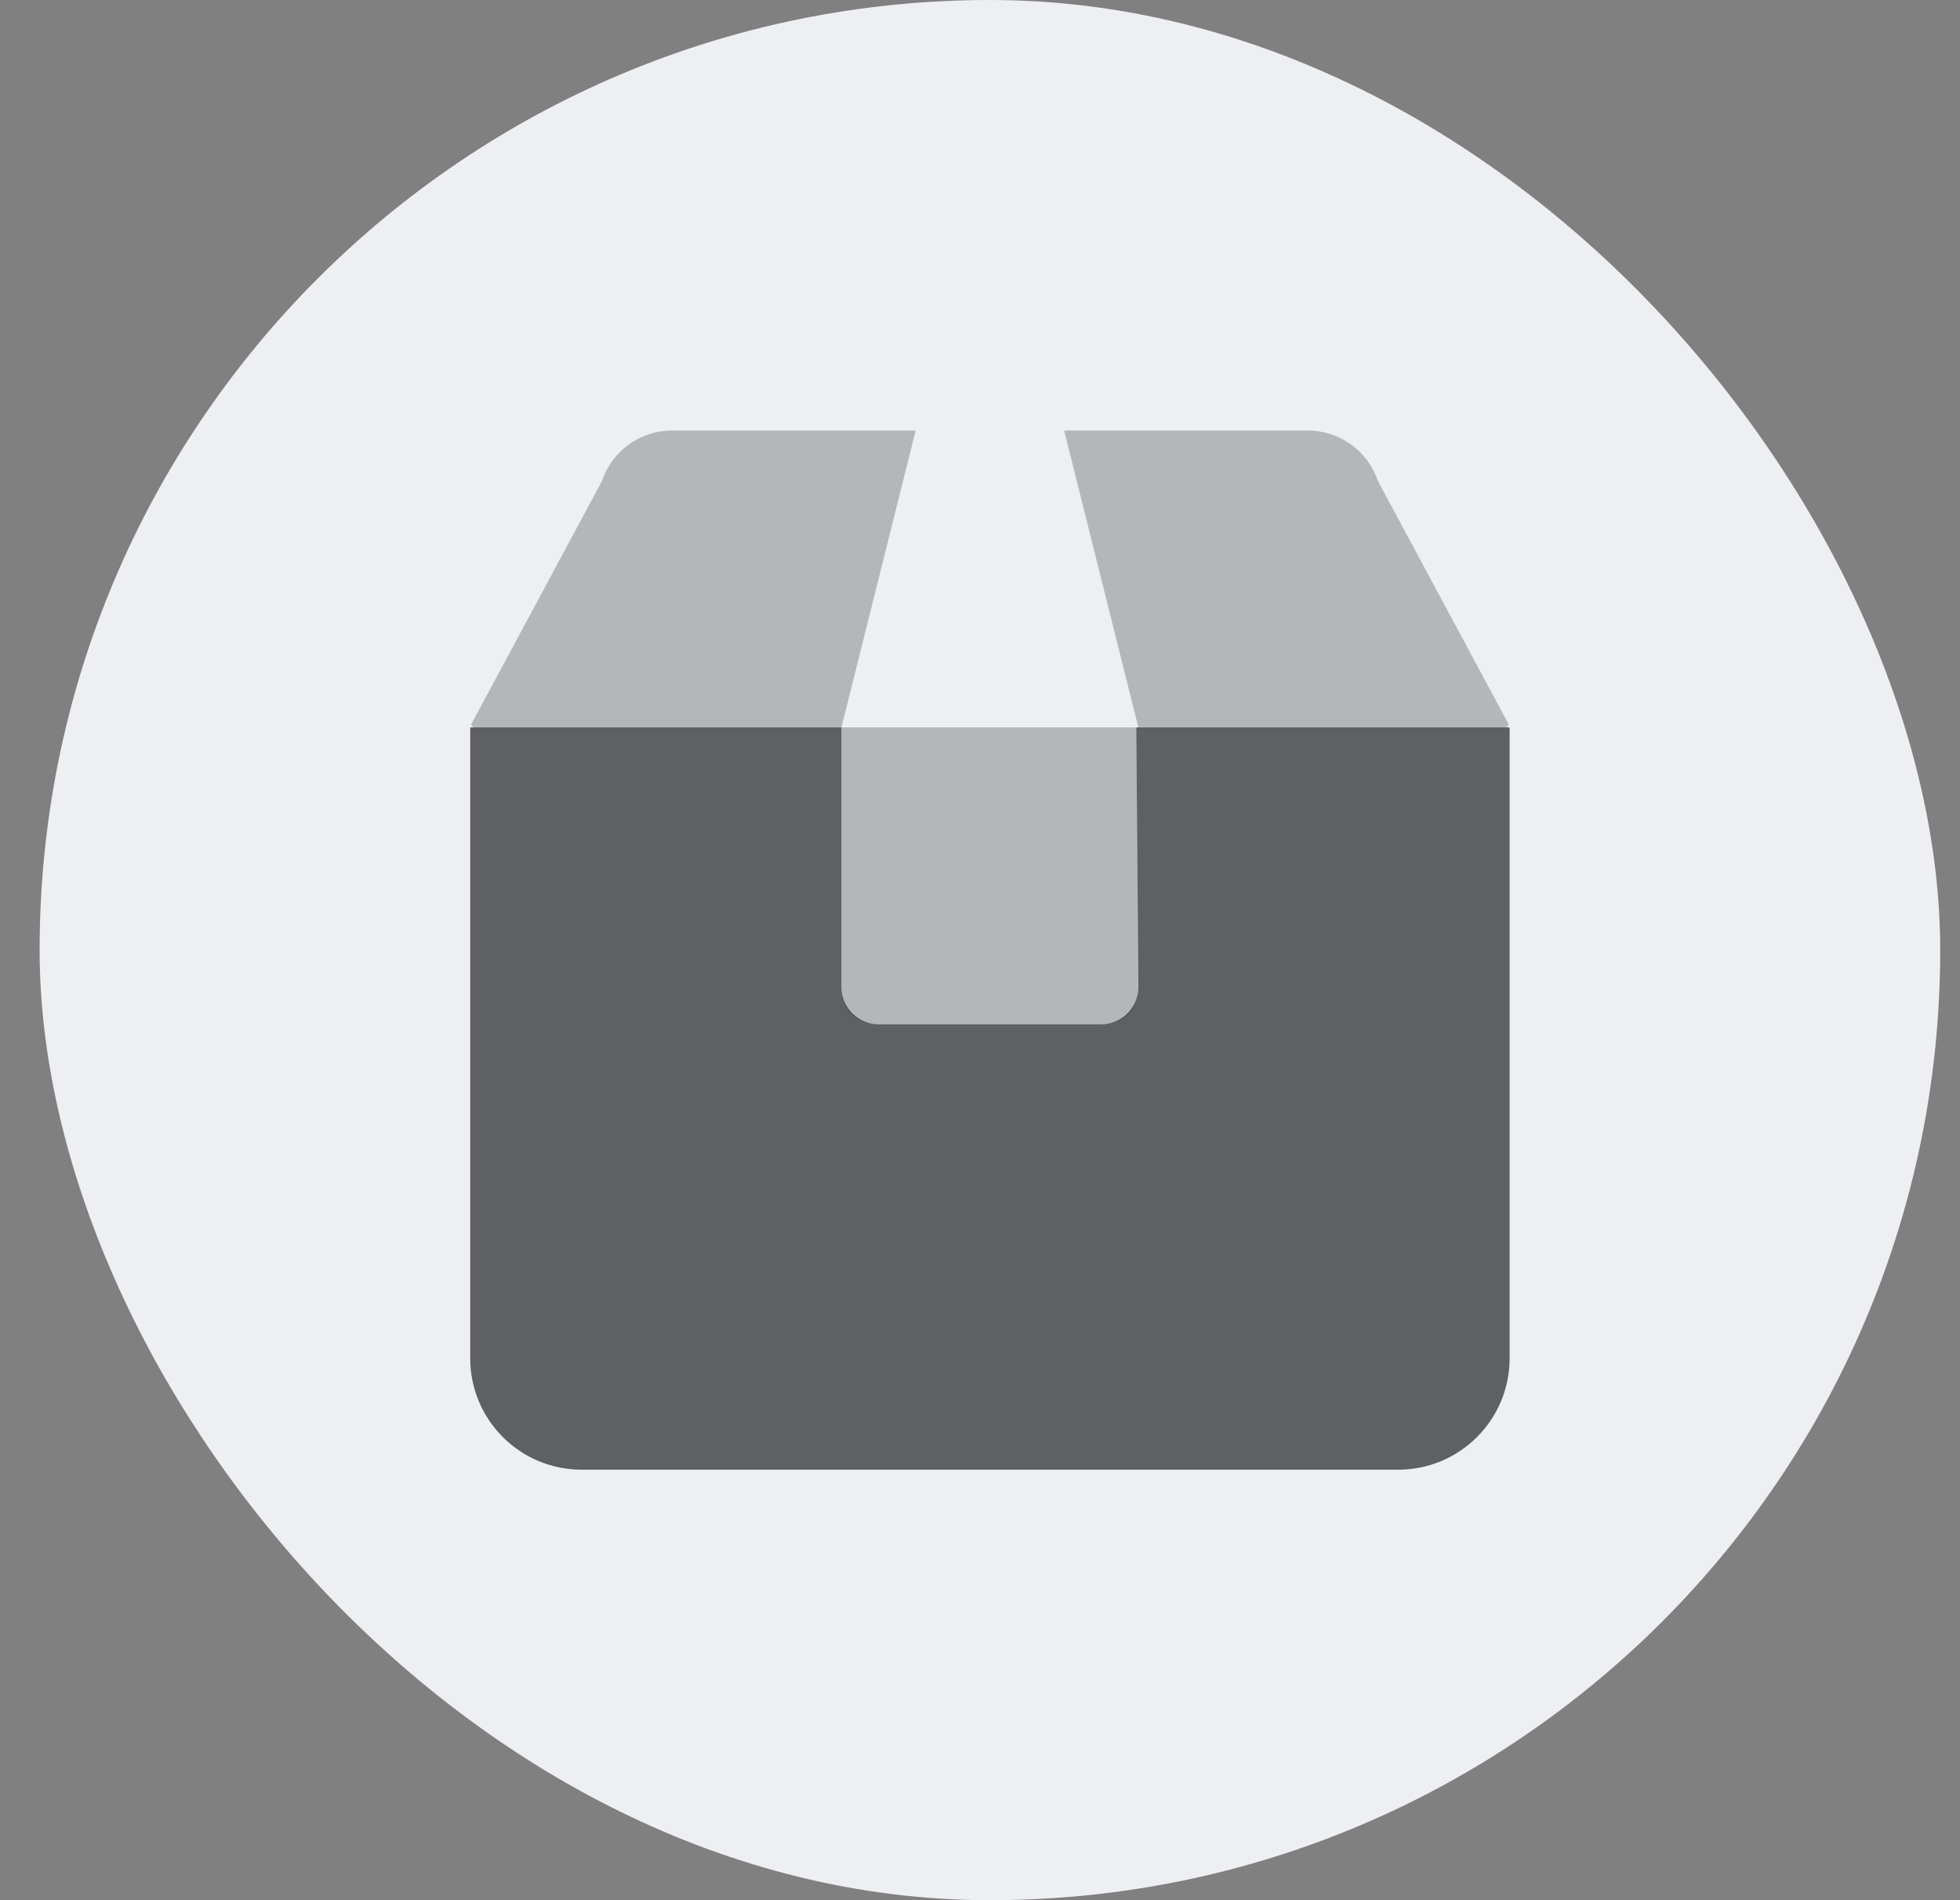 <svg width="33" height="32" viewBox="0 0 33 32" fill="none" xmlns="http://www.w3.org/2000/svg">
<rect x="0" y="0" width="33" height="32" fill="#808080" stroke="none"/>
<rect x="0.667" width="32" height="32" rx="16" fill="#EDEFF2"/>
<path d="M25.417 12.25V22.875C25.417 23.91 24.577 24.75 23.542 24.75H9.792C8.756 24.75 7.917 23.91 7.917 22.875V12.25H14.167V16.625C14.167 16.969 14.448 17.25 14.792 17.25H18.542C18.885 17.25 19.167 16.969 19.167 16.625L19.131 12.25H25.417Z" fill="black" fill-opacity="0.6"/>
<path opacity="0.4" fill-rule="evenodd" clip-rule="evenodd" d="M11.32 7.25C10.778 7.25 10.305 7.592 10.133 8.105L7.931 12.203C7.939 12.213 7.944 12.22 7.948 12.227C7.953 12.233 7.958 12.24 7.966 12.25H14.167V16.625C14.167 17 14.417 17.25 14.792 17.25H18.542C18.917 17.25 19.167 17 19.167 16.625L19.131 12.25H14.167L15.417 7.25H11.32ZM23.202 8.105C23.03 7.592 22.557 7.25 22.014 7.25H17.917L19.166 12.25H25.369C25.376 12.24 25.381 12.233 25.386 12.226C25.391 12.218 25.395 12.211 25.403 12.201L23.202 8.105Z" fill="black" fill-opacity="0.6"/>
</svg>

